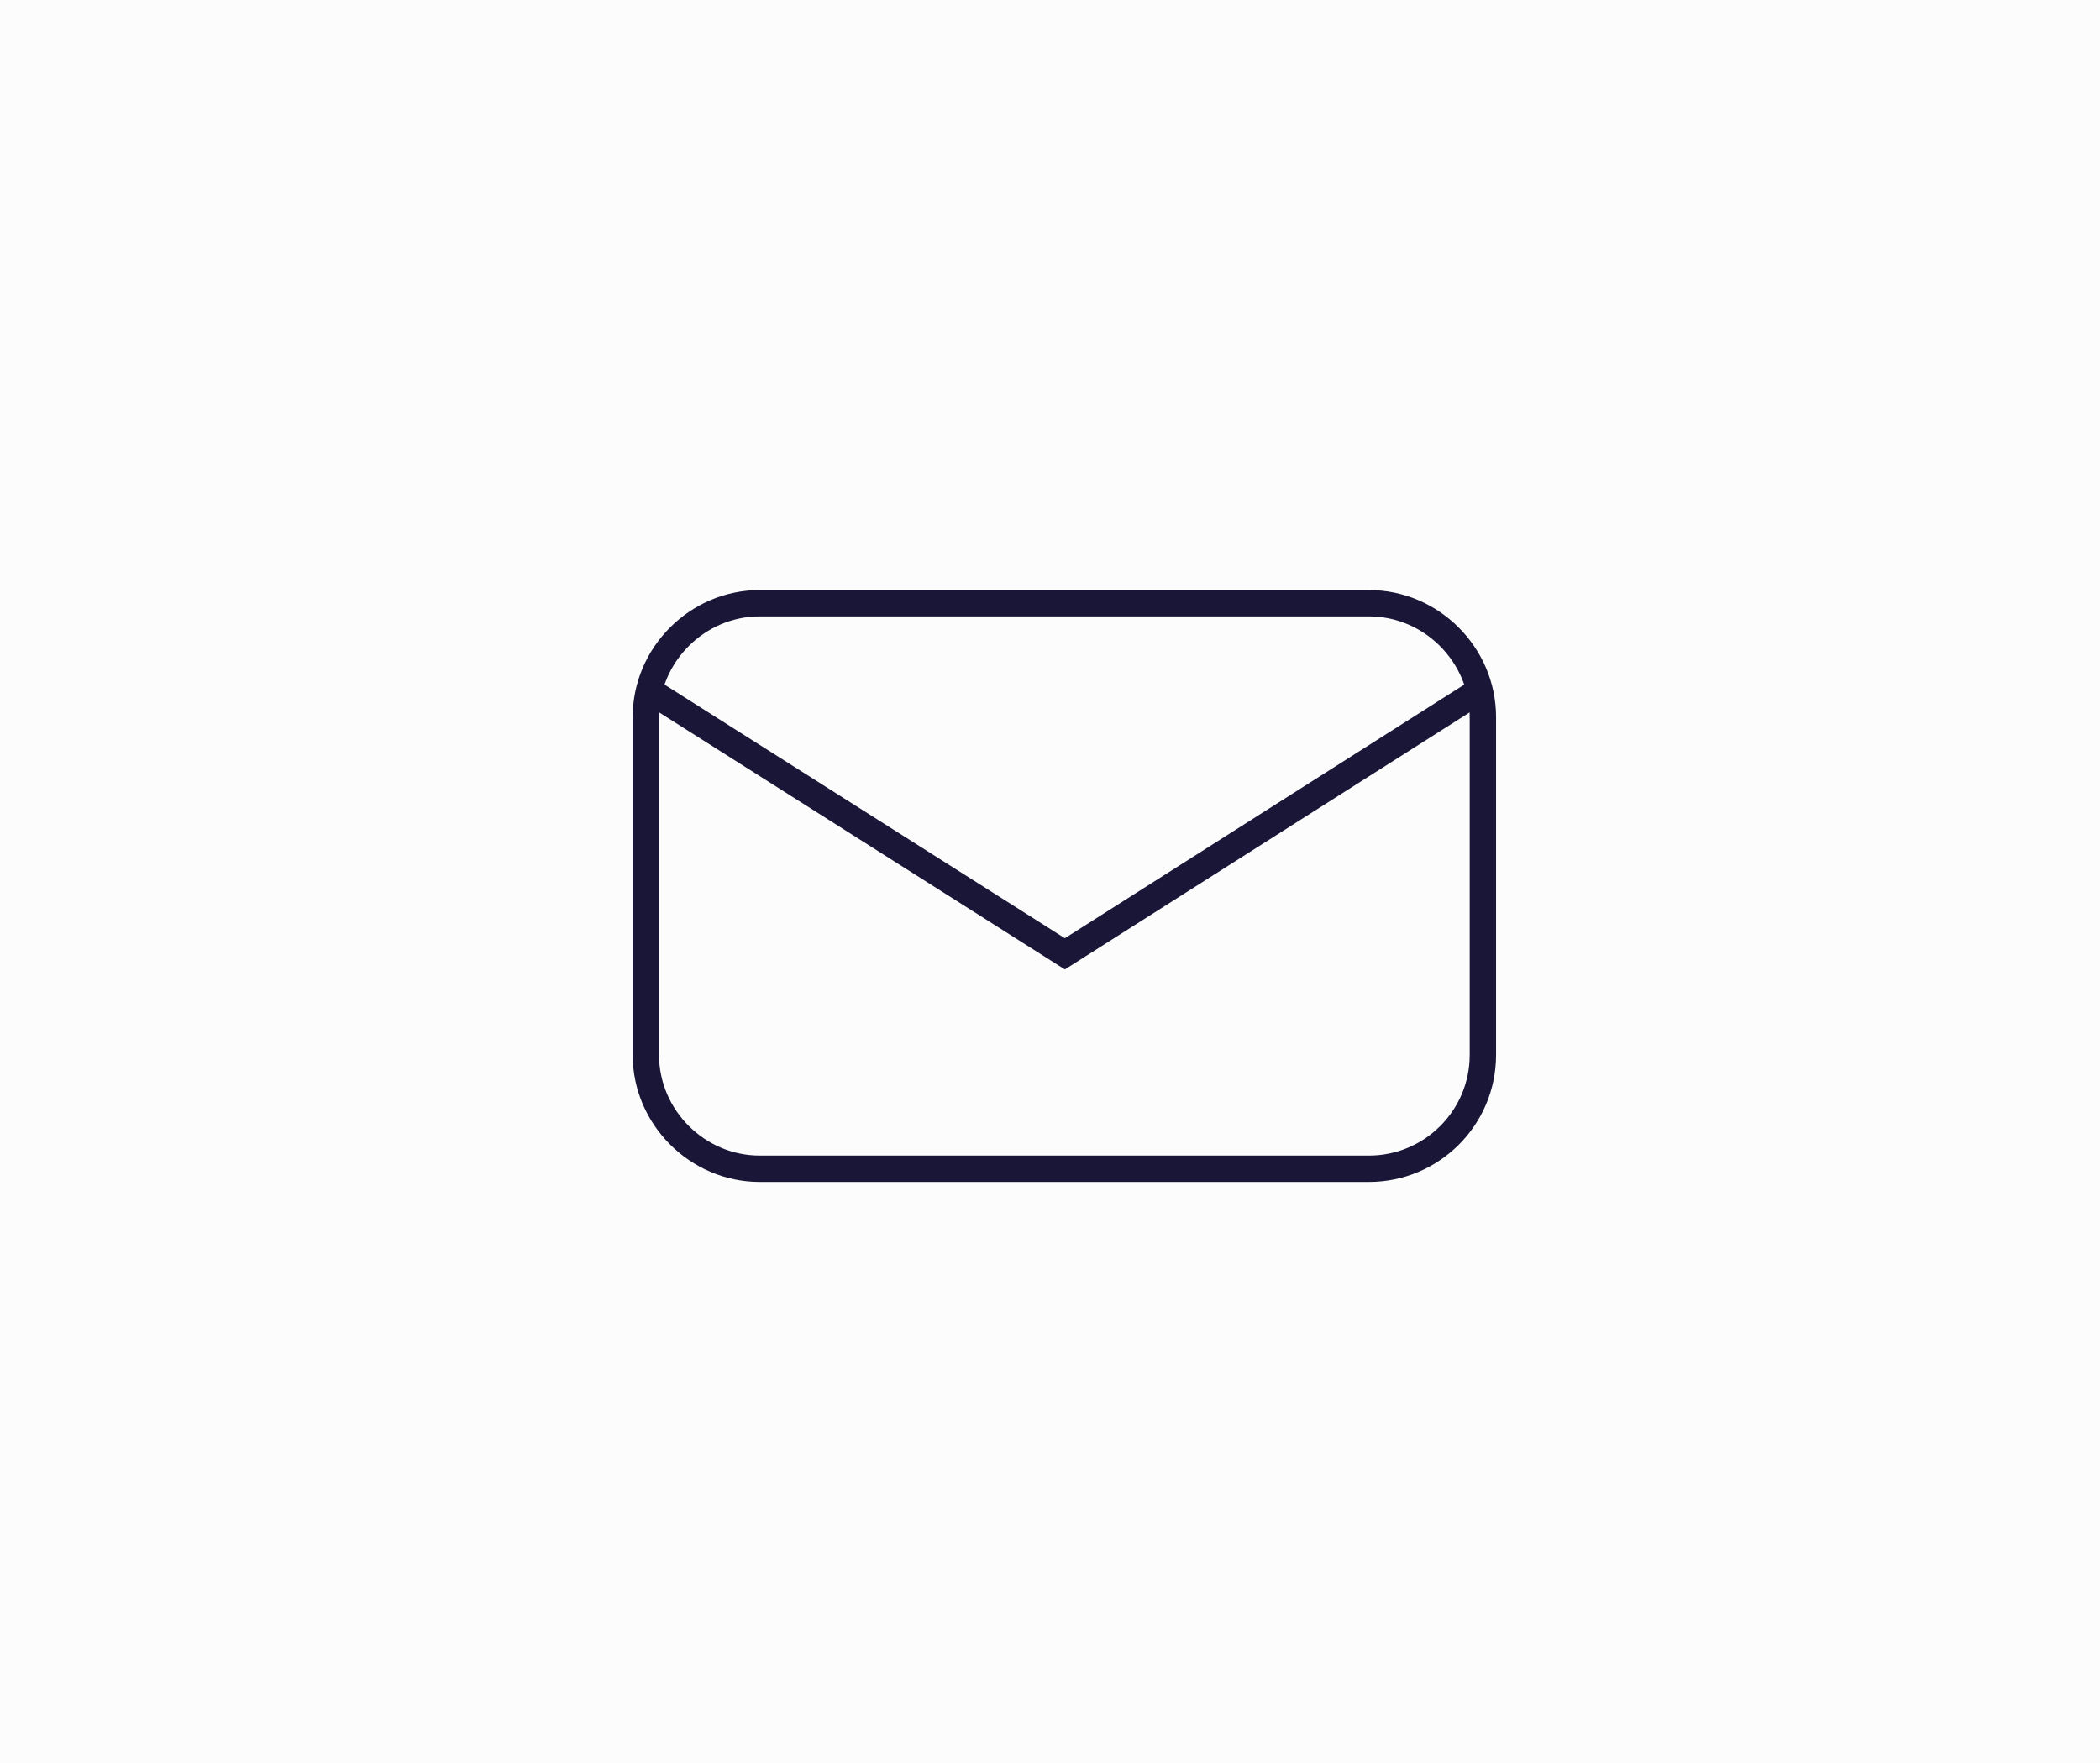 <?xml version="1.0" encoding="utf-8"?>
<!-- Generator: Adobe Illustrator 18.0.0, SVG Export Plug-In . SVG Version: 6.00 Build 0)  -->
<!DOCTYPE svg PUBLIC "-//W3C//DTD SVG 1.1//EN" "http://www.w3.org/Graphics/SVG/1.1/DTD/svg11.dtd">
<svg version="1.1" id="Layer_1" xmlns="http://www.w3.org/2000/svg" xmlns:xlink="http://www.w3.org/1999/xlink" x="0px" y="0px"
	 viewBox="0 0 212 178" enable-background="new 0 0 212 178" xml:space="preserve">
<rect x="-9.9" y="-6.4" fill="#FCFCFC" width="237.1" height="197.3"/>
<g>
	<path fill="#FCFCFC" stroke="#191638" stroke-width="2.661" stroke-miterlimit="10" d="M138.2,118H76.7c-6.3,0-11.5-5.2-11.5-11.5
		V72.4c0-6.3,5.2-11.5,11.5-11.5h61.5c6.3,0,11.5,5.2,11.5,11.5v34.1C149.7,112.9,144.5,118,138.2,118z"/>
	<polyline fill="#FCFCFC" stroke="#191638" stroke-width="2.661" stroke-miterlimit="10" points="65.2,69.5 107.5,96.3 149.7,69.5 	
		"/>
</g>
</svg>
